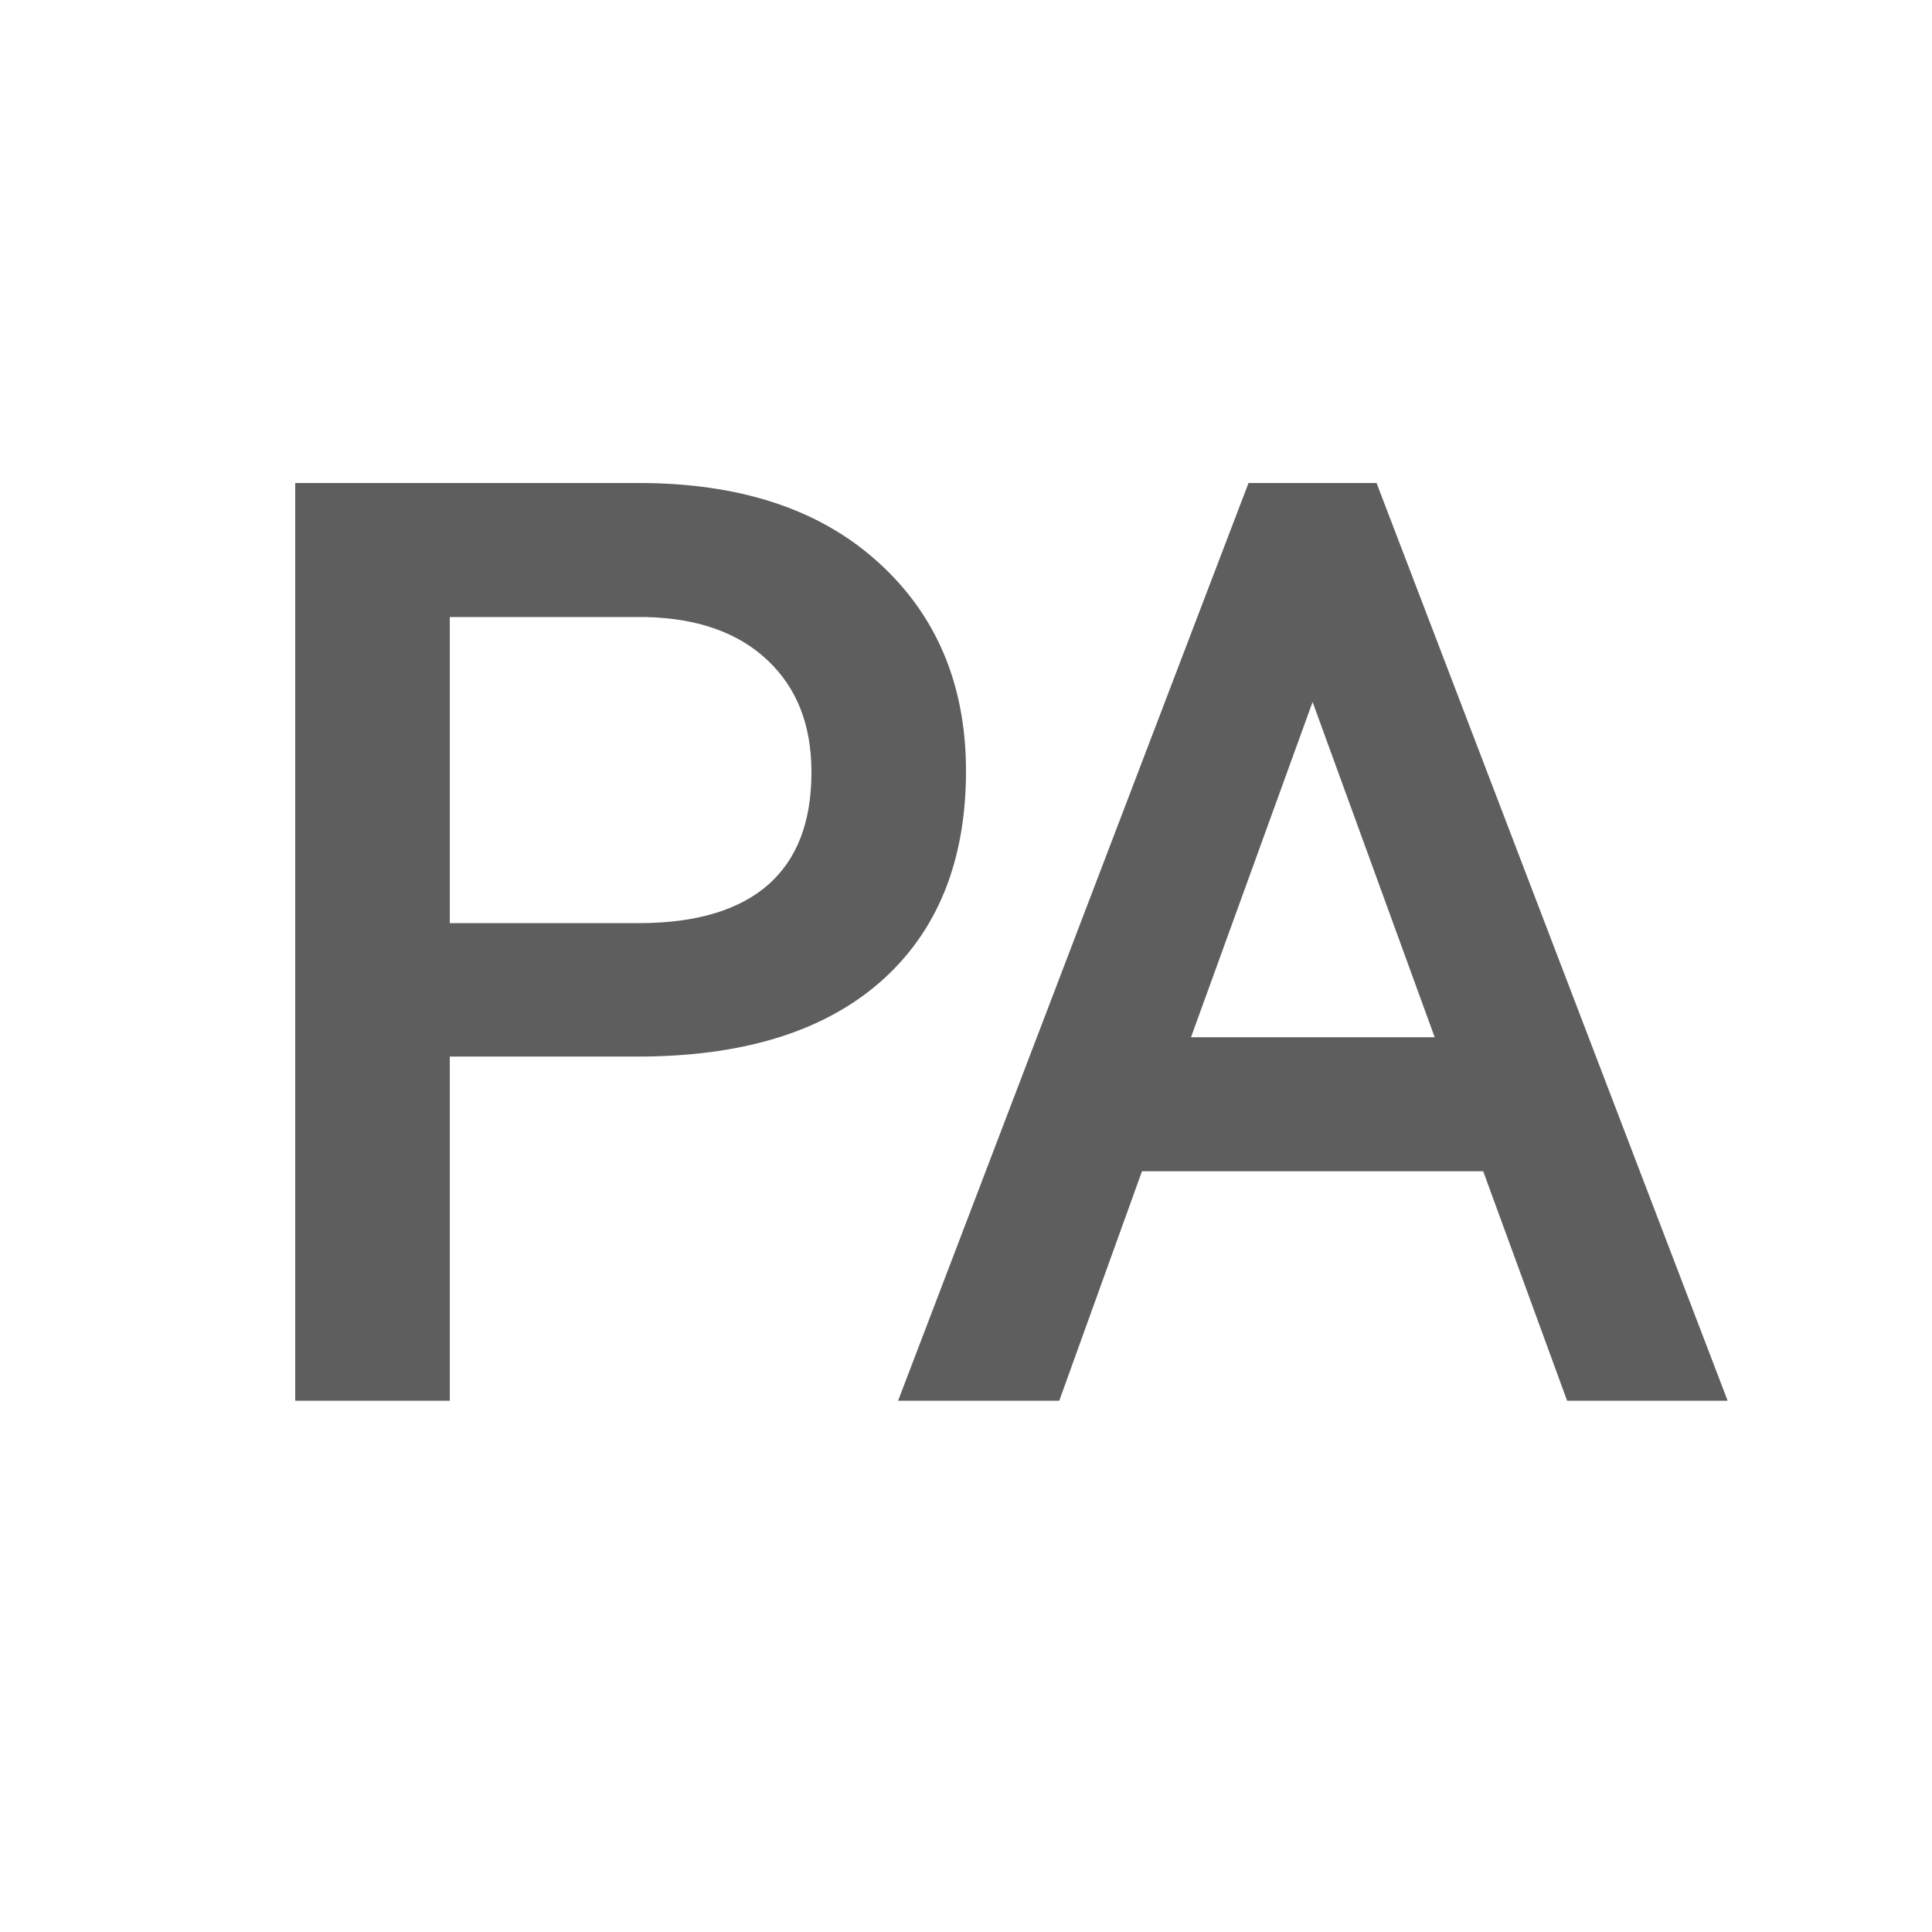 <svg width="100" height="100" viewBox="0 0 100 100" fill="none" xmlns="http://www.w3.org/2000/svg">
<path d="M22.281 53.688V71.5H16.281V26H33.062C38.042 26 41.938 27.271 44.75 29.812C47.583 32.354 49 35.719 49 39.906C49 44.323 47.615 47.729 44.844 50.125C42.094 52.5 38.146 53.688 33 53.688H22.281ZM22.281 48.781H33.062C36.271 48.781 38.729 48.031 40.438 46.531C42.146 45.01 43 42.823 43 39.969C43 37.26 42.146 35.094 40.438 33.469C38.729 31.844 36.385 31 33.406 30.938H22.281V48.781ZM77.469 59.625H58.406L54.125 71.5H47.938L65.312 26H70.562L87.969 71.5H81.812L77.469 59.625ZM60.219 54.688H75.688L67.938 33.406L60.219 54.688Z" fill="#5E5E5E"/>
<path d="M22.281 53.688V52.688H21.281V53.688H22.281ZM22.281 71.5V72.5H23.281V71.5H22.281ZM16.281 71.5H15.281V72.5H16.281V71.5ZM16.281 26V25H15.281V26H16.281ZM44.75 29.812L44.08 30.554L44.082 30.557L44.75 29.812ZM44.844 50.125L45.497 50.882L45.498 50.881L44.844 50.125ZM22.281 48.781H21.281V49.781H22.281V48.781ZM40.438 46.531L41.097 47.283L41.102 47.278L40.438 46.531ZM33.406 30.938L33.427 29.938L33.417 29.938H33.406V30.938ZM22.281 30.938V29.938H21.281V30.938H22.281ZM21.281 53.688V71.5H23.281V53.688H21.281ZM22.281 70.5H16.281V72.5H22.281V70.5ZM17.281 71.5V26H15.281V71.5H17.281ZM16.281 27H33.062V25H16.281V27ZM33.062 27C37.873 27 41.502 28.225 44.08 30.554L45.42 29.071C42.373 26.316 38.21 25 33.062 25V27ZM44.082 30.557C46.682 32.889 48 35.971 48 39.906H50C50 35.467 48.485 31.82 45.418 29.068L44.082 30.557ZM48 39.906C48 44.098 46.696 47.202 44.19 49.369L45.498 50.881C48.533 48.257 50 44.548 50 39.906H48ZM44.19 49.368C41.685 51.532 38.005 52.688 33 52.688V54.688C38.287 54.688 42.503 53.468 45.497 50.882L44.19 49.368ZM33 52.688H22.281V54.688H33V52.688ZM22.281 49.781H33.062V47.781H22.281V49.781ZM33.062 49.781C36.414 49.781 39.144 48.998 41.097 47.283L39.778 45.78C38.315 47.065 36.127 47.781 33.062 47.781V49.781ZM41.102 47.278C43.075 45.522 44 43.032 44 39.969H42C42 42.614 41.217 44.499 39.773 45.784L41.102 47.278ZM44 39.969C44 37.031 43.064 34.587 41.127 32.744L39.748 34.193C41.228 35.601 42 37.49 42 39.969H44ZM41.127 32.744C39.194 30.905 36.587 30.004 33.427 29.938L33.385 31.937C36.183 31.996 38.265 32.782 39.748 34.193L41.127 32.744ZM33.406 29.938H22.281V31.938H33.406V29.938ZM21.281 30.938V48.781H23.281V30.938H21.281ZM77.469 59.625L78.408 59.282L78.168 58.625H77.469V59.625ZM58.406 59.625V58.625H57.704L57.465 59.286L58.406 59.625ZM54.125 71.5V72.5H54.828L55.066 71.839L54.125 71.5ZM47.938 71.5L47.003 71.143L46.485 72.5H47.938V71.5ZM65.312 26V25H64.624L64.378 25.643L65.312 26ZM70.562 26L71.496 25.643L71.251 25H70.562V26ZM87.969 71.5V72.5H89.422L88.903 71.143L87.969 71.5ZM81.812 71.5L80.873 71.844L81.114 72.5H81.812V71.5ZM60.219 54.688L59.279 54.346L58.792 55.688H60.219V54.688ZM75.688 54.688V55.688H77.116L76.627 54.345L75.688 54.688ZM67.938 33.406L68.877 33.064L67.936 30.479L66.997 33.065L67.938 33.406ZM77.469 58.625H58.406V60.625H77.469V58.625ZM57.465 59.286L53.184 71.161L55.066 71.839L59.347 59.964L57.465 59.286ZM54.125 70.5H47.938V72.5H54.125V70.5ZM48.872 71.857L66.247 26.357L64.378 25.643L47.003 71.143L48.872 71.857ZM65.312 27H70.562V25H65.312V27ZM69.629 26.357L87.035 71.857L88.903 71.143L71.496 25.643L69.629 26.357ZM87.969 70.5H81.812V72.5H87.969V70.5ZM82.752 71.156L78.408 59.282L76.53 59.968L80.873 71.844L82.752 71.156ZM60.219 55.688H75.688V53.688H60.219V55.688ZM76.627 54.345L68.877 33.064L66.998 33.748L74.748 55.03L76.627 54.345ZM66.997 33.065L59.279 54.346L61.159 55.029L68.878 33.747L66.997 33.065Z" fill="#5E5E5E"/>
</svg>
